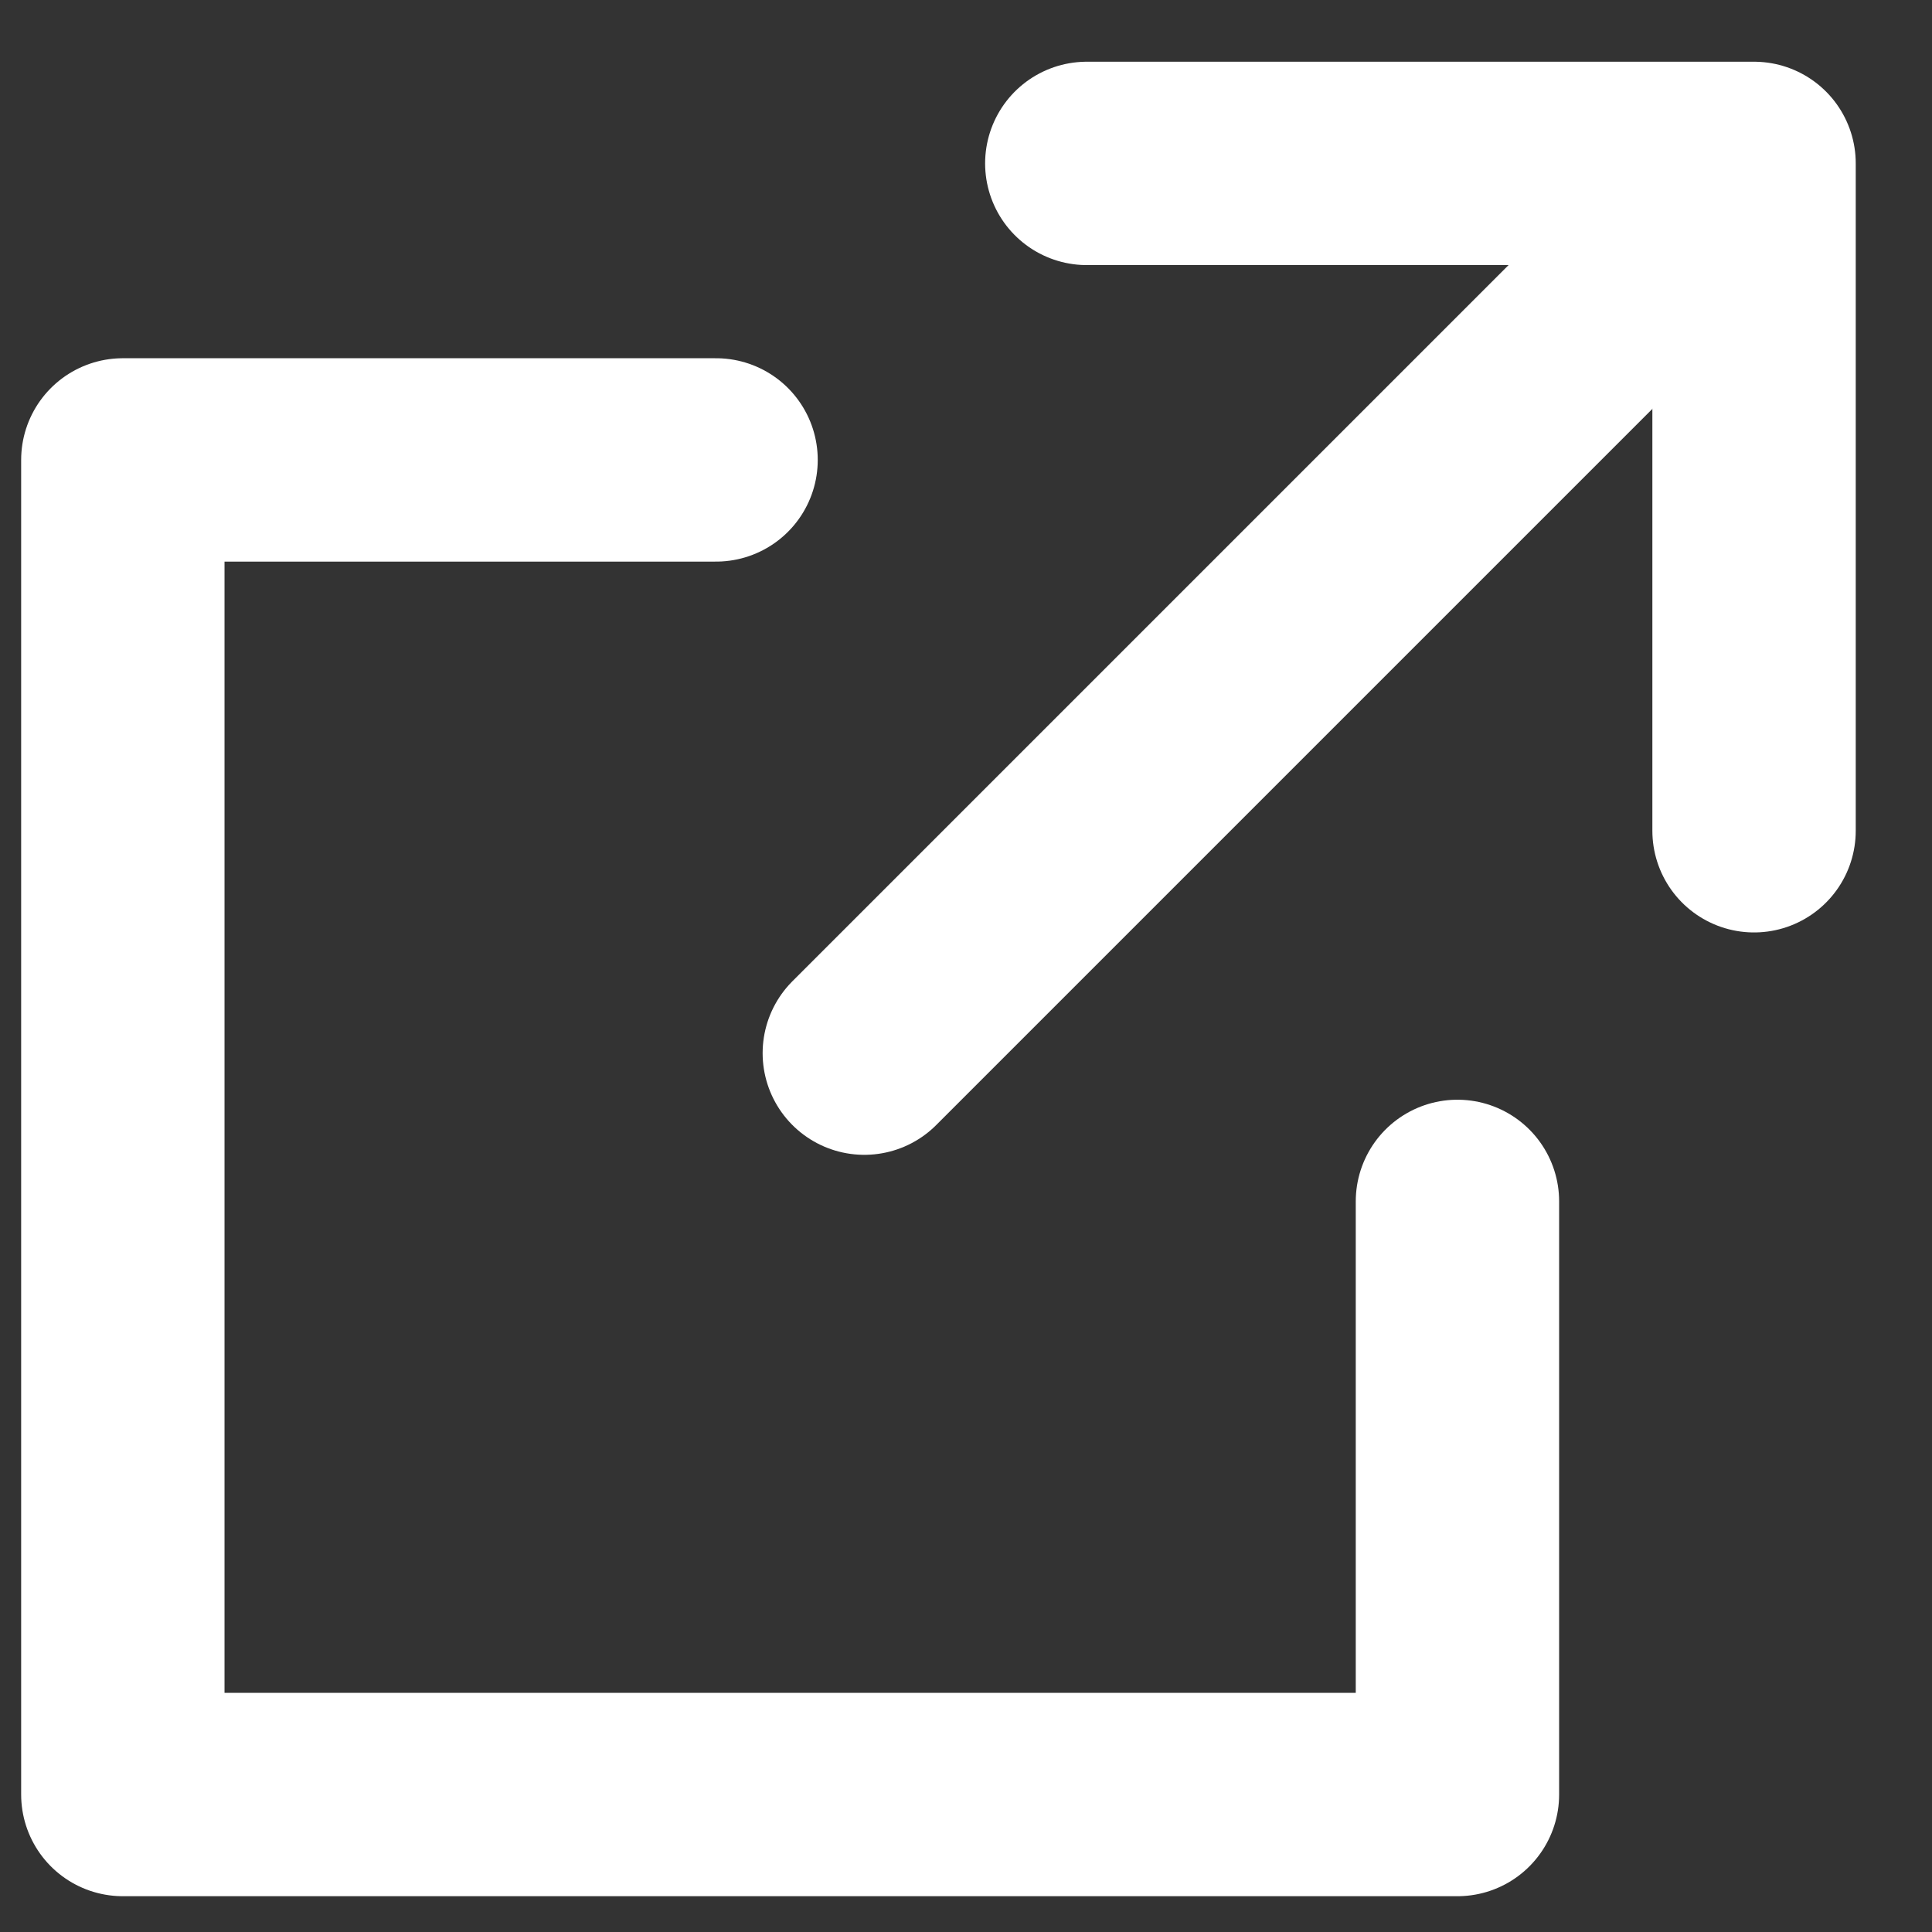 <svg width="19" height="19" viewBox="0 0 19 19" fill="none" xmlns="http://www.w3.org/2000/svg">
<rect x="0" y="0" width="19" height="19" fill="#333333" stroke="none"/>
<g clip-path="url(#clip0_439_761)">
<path d="M10.688 1.607H17.25V8.17" stroke="white" stroke-width="2" stroke-linecap="round" stroke-linejoin="round"/>
<path d="M14.333 11.815V17.648H1.208V4.523H7.042" stroke="white" stroke-width="2" stroke-linecap="round" stroke-linejoin="round"/>
<path d="M8.5 10.357L16.521 2.336" stroke="white" stroke-width="2" stroke-linecap="round" stroke-linejoin="round"/>
</g>
<defs>
<clipPath id="clip0_439_761">
<rect width="19" height="19" fill="white"/>
</clipPath>
</defs>
</svg>
